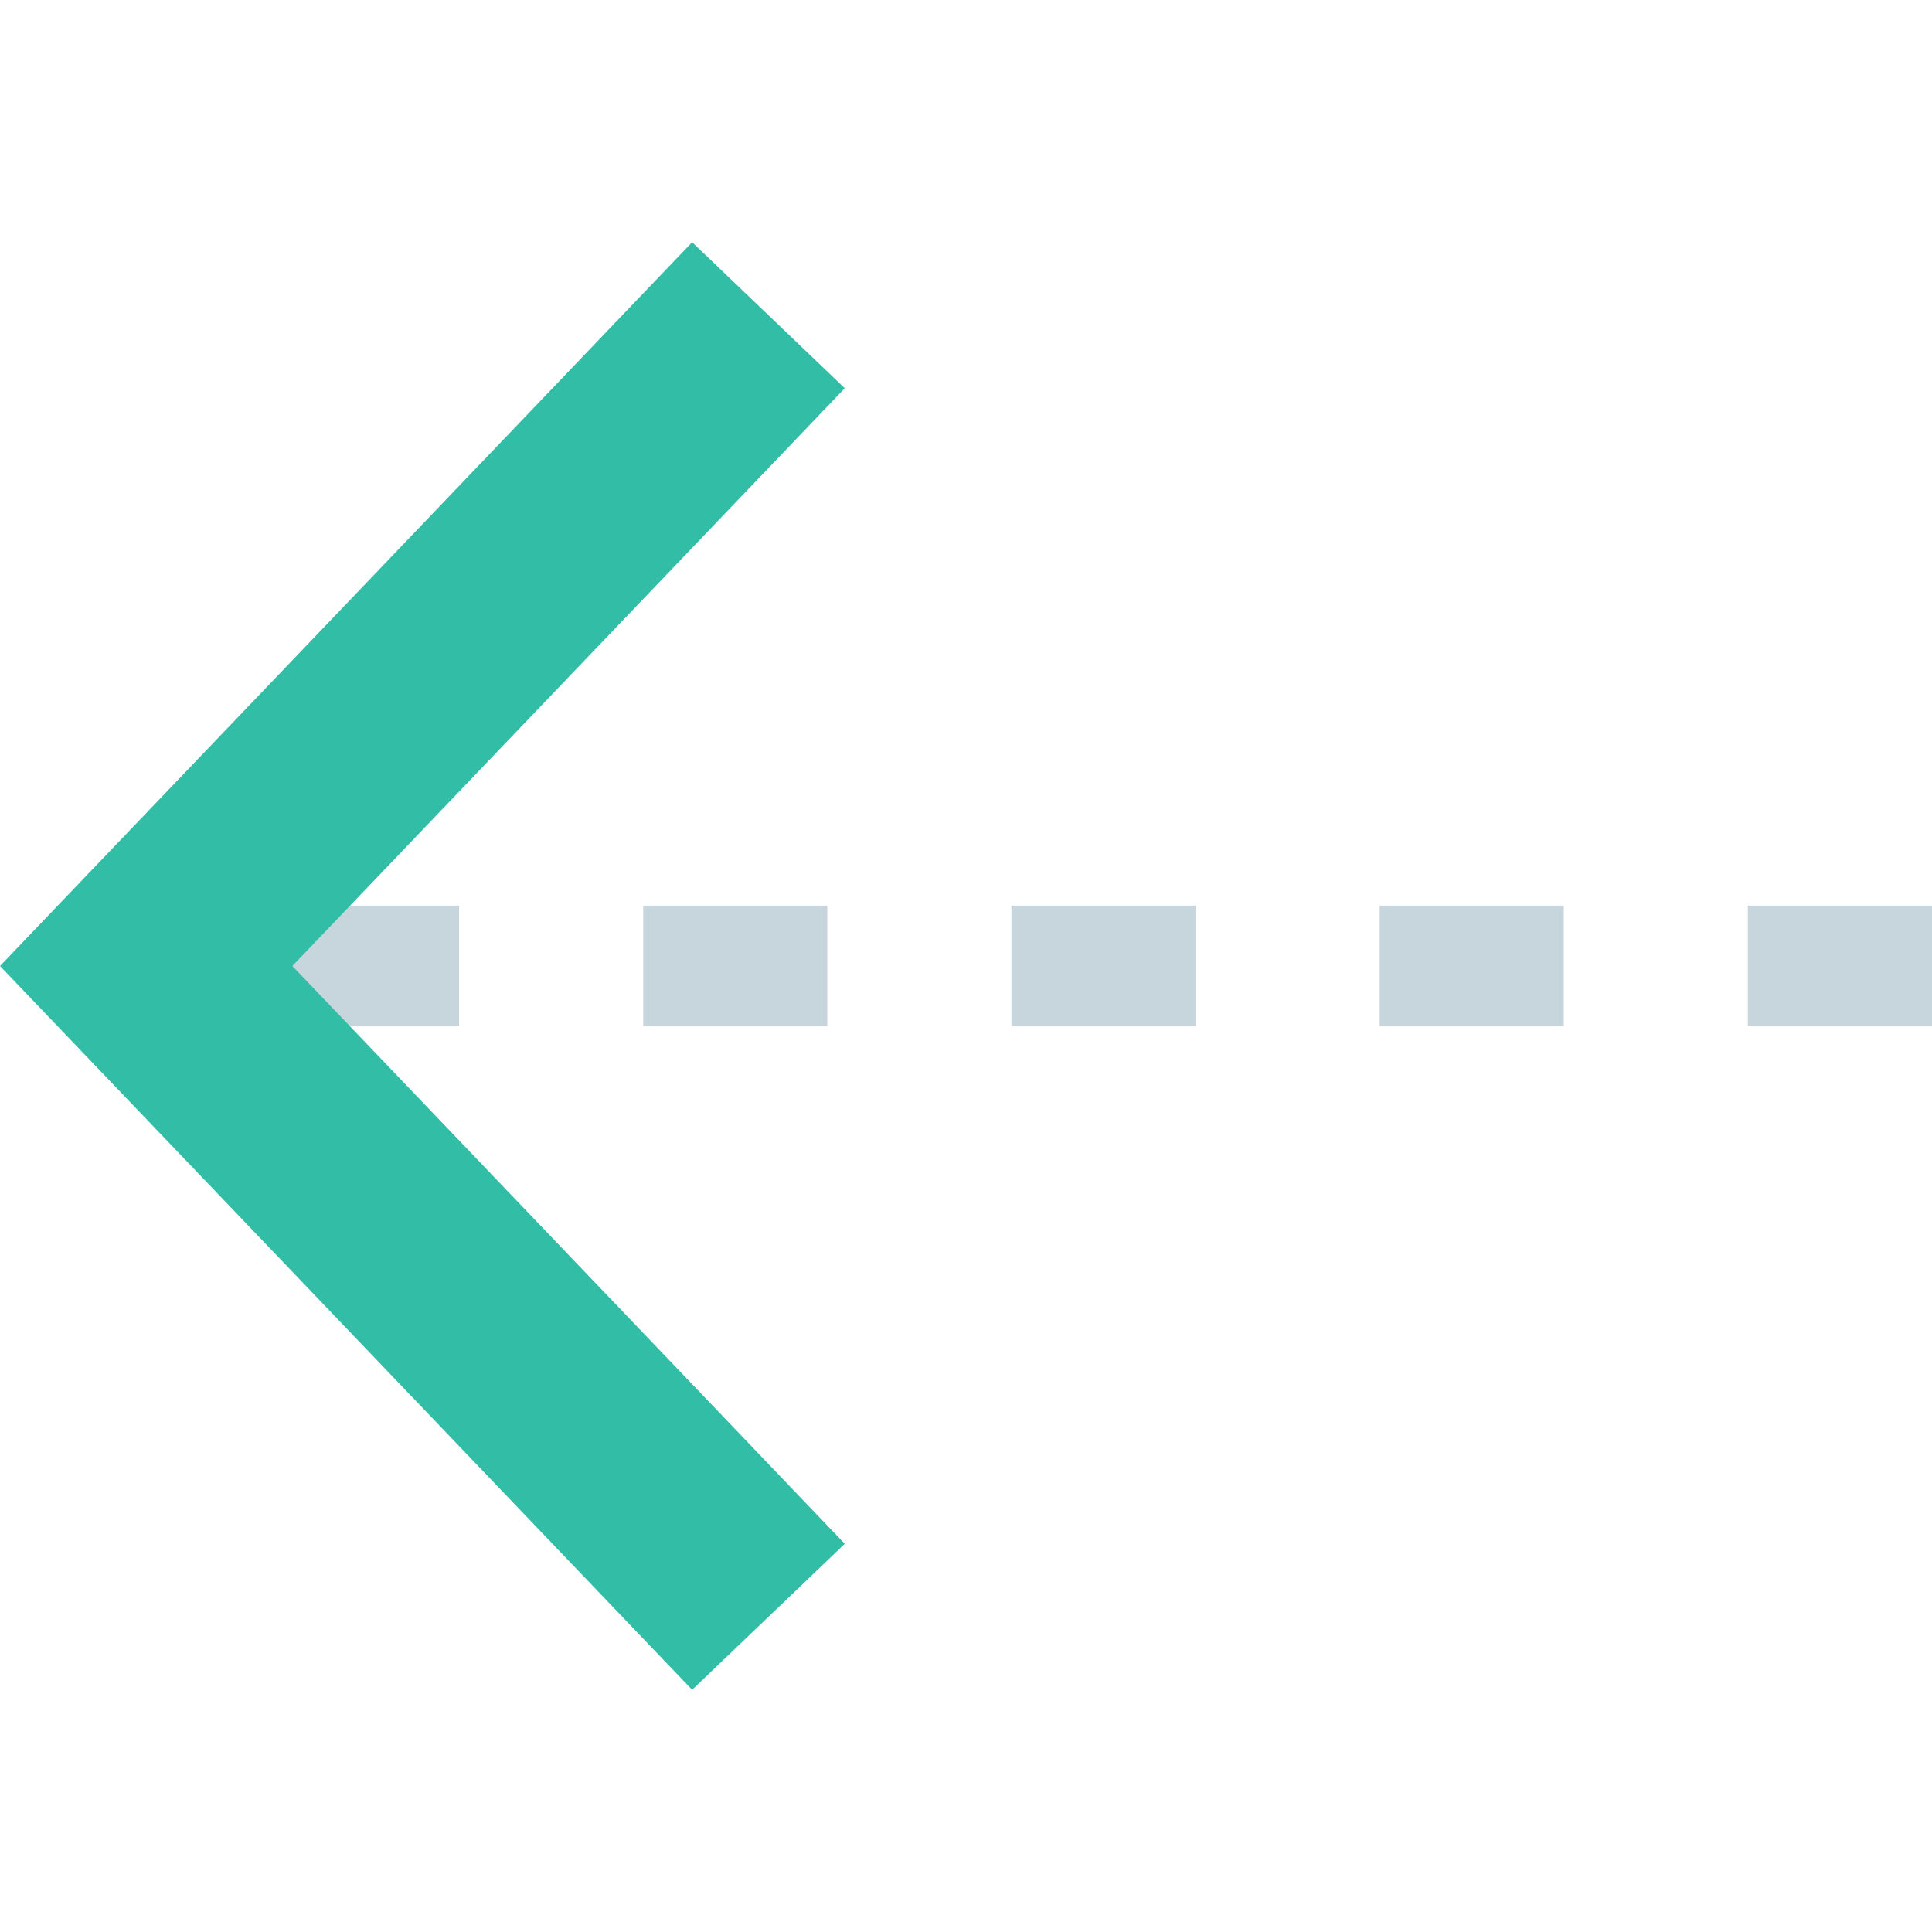 <?xml version="1.0" encoding="iso-8859-1"?>
<!-- Generator: Adobe Illustrator 19.0.0, SVG Export Plug-In . SVG Version: 6.00 Build 0)  -->
<svg xmlns="http://www.w3.org/2000/svg" xmlns:xlink="http://www.w3.org/1999/xlink" version="1.1" id="Layer_1" x="0px" y="0px" viewBox="0 0 512 512" style="enable-background:new 0 0 512 512;" xml:space="preserve">
<path style="fill:#C7D5DD;" d="M512,271.997h-48.792v-31.995H512V271.997z M414.415,271.997h-48.792v-31.995h48.792V271.997z   M316.83,271.997h-48.792v-31.995h48.792V271.997z M219.246,271.997h-48.792v-31.995h48.792V271.997z M121.661,271.997H72.869  v-31.995h48.792L121.661,271.997z"/>
<polygon style="fill:#32BEA6;" points="183.419,447.81 0,256 183.419,64.19 223.877,102.88 77.476,256 223.877,409.12 "/>
<g>
</g>
<g>
</g>
<g>
</g>
<g>
</g>
<g>
</g>
<g>
</g>
<g>
</g>
<g>
</g>
<g>
</g>
<g>
</g>
<g>
</g>
<g>
</g>
<g>
</g>
<g>
</g>
<g>
</g>
</svg>
